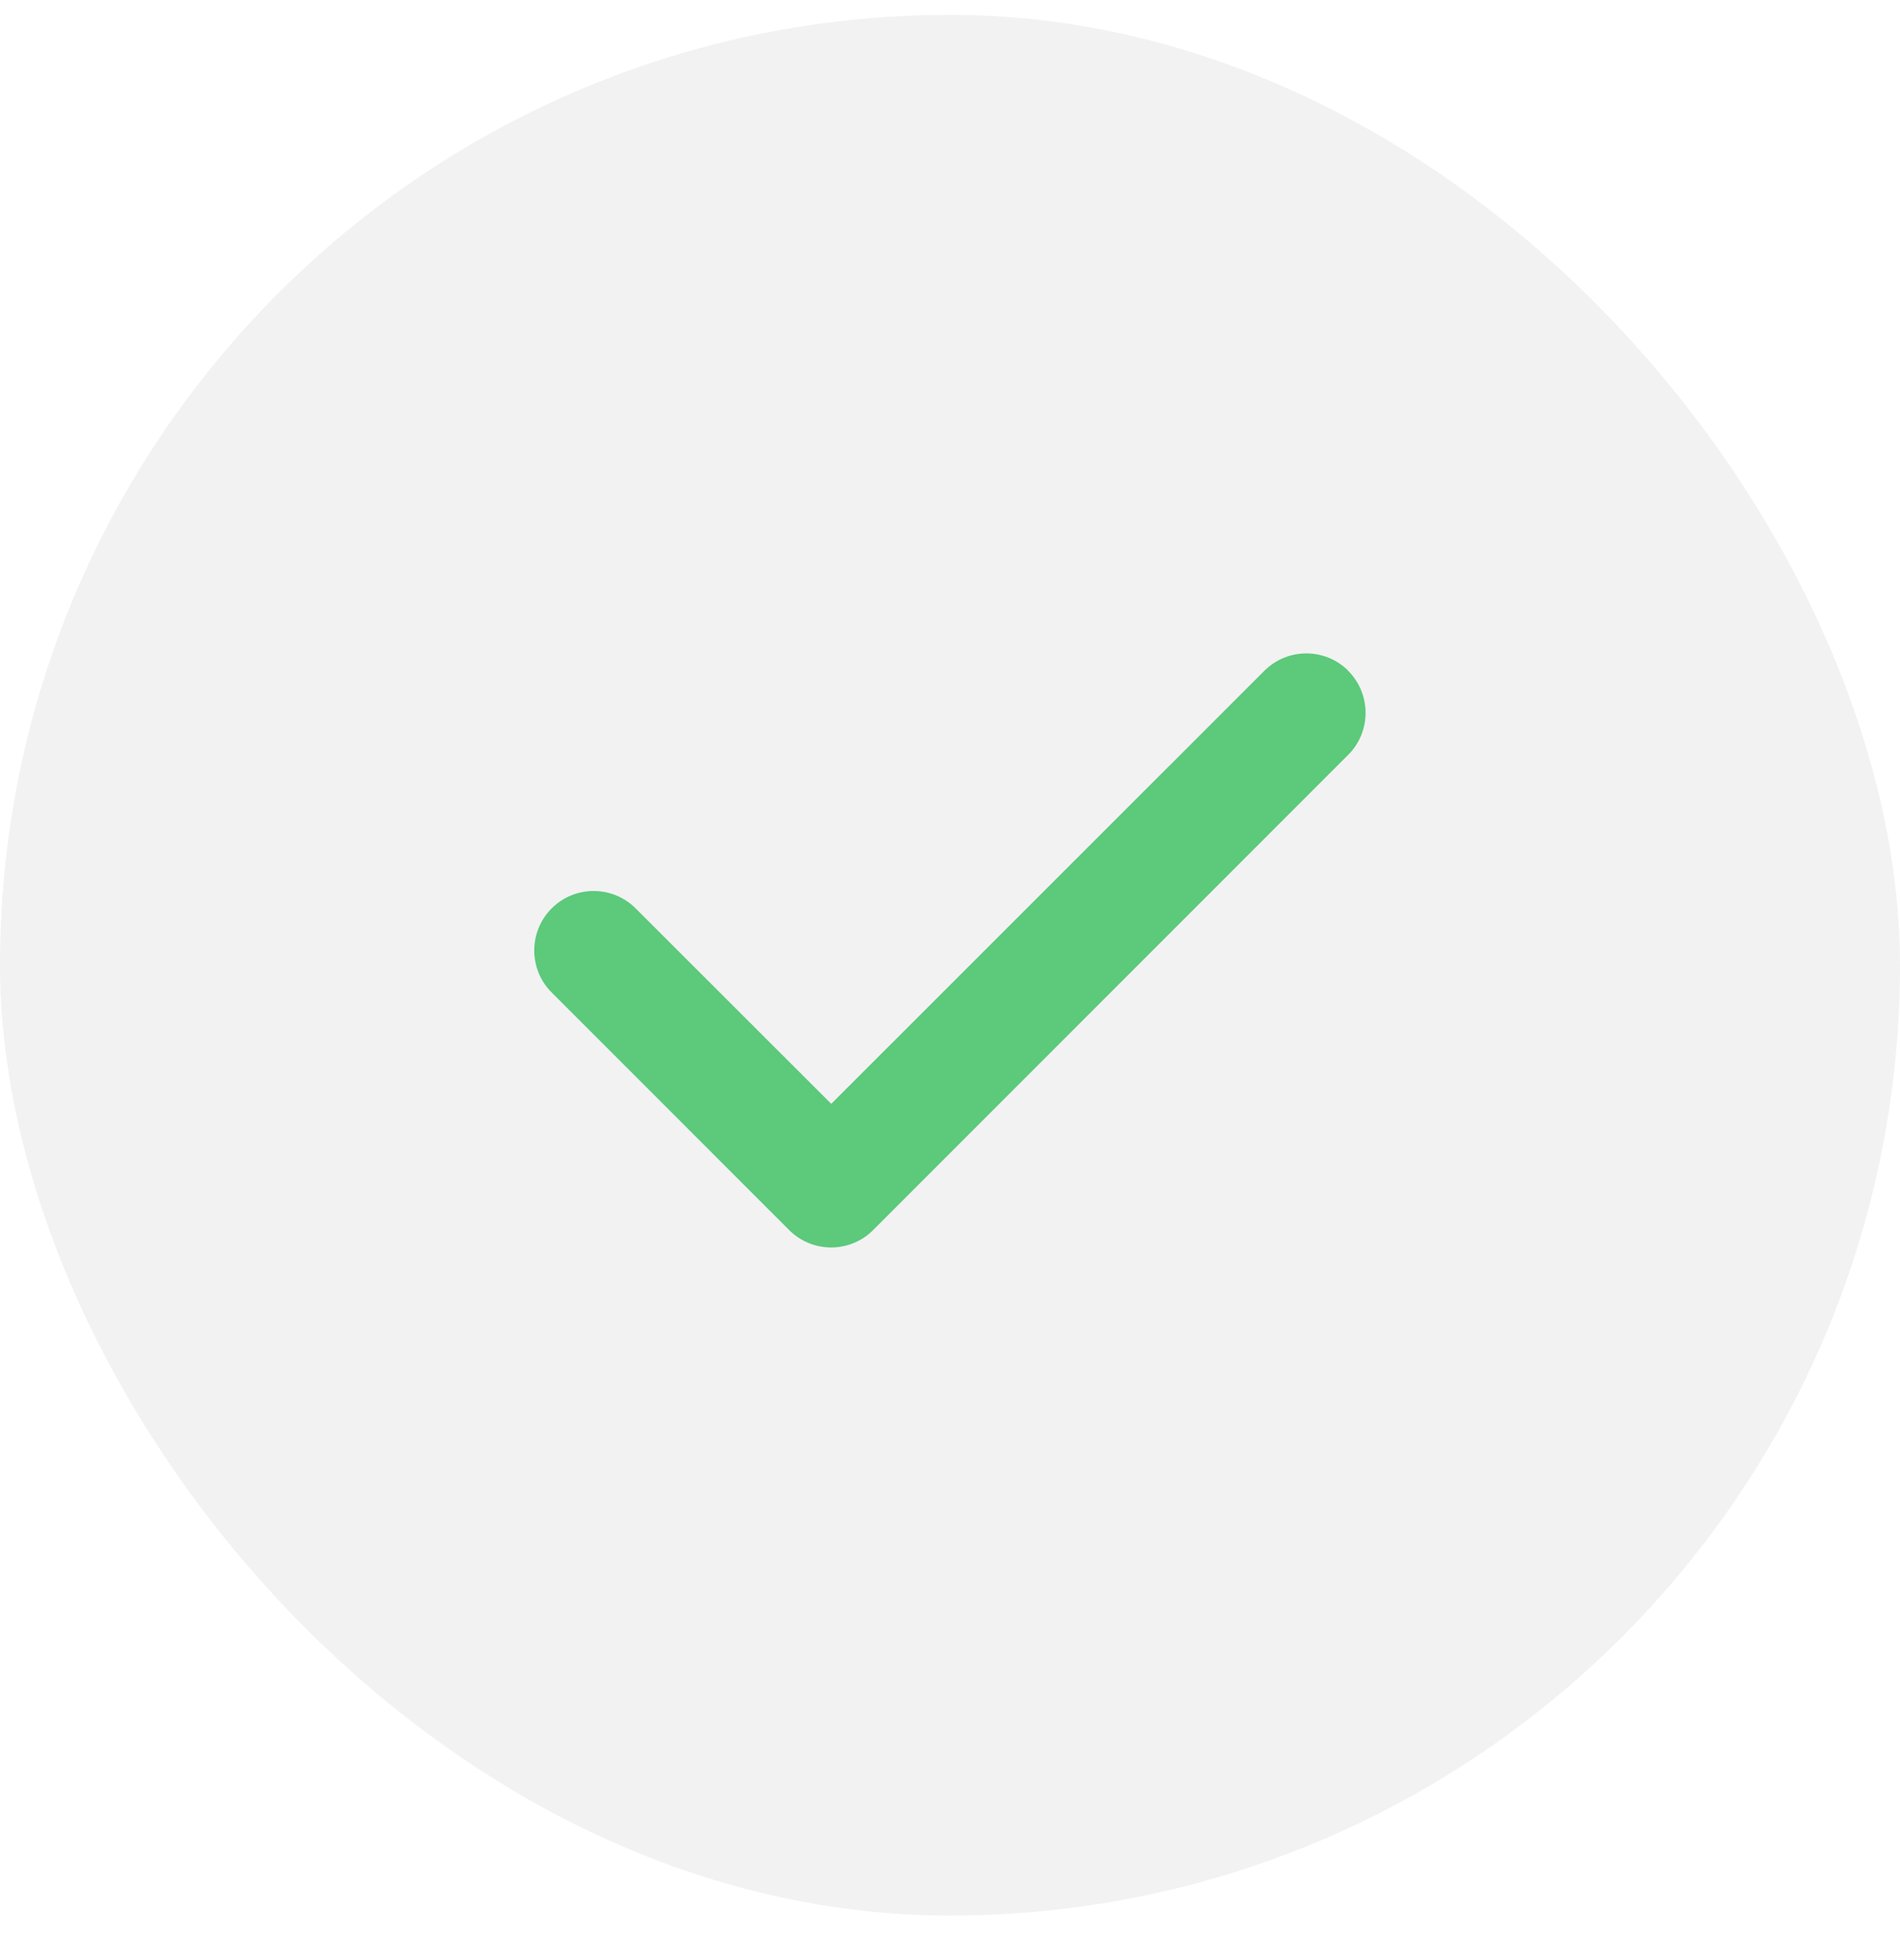 <svg width="32" height="33" viewBox="0 0 32 33" fill="none" xmlns="http://www.w3.org/2000/svg">
	<rect y="0.25" width="32" height="32" rx="16" fill="#81818B" fill-opacity="0.1" />
	<path
		d="M22.706 11.294C23.097 11.684 23.097 12.319 22.706 12.709L14.706 20.709C14.316 21.1 13.681 21.1 13.291 20.709L9.291 16.709C8.9 16.319 8.9 15.684 9.291 15.294C9.681 14.903 10.316 14.903 10.706 15.294L14 18.584L21.294 11.294C21.684 10.903 22.319 10.903 22.709 11.294H22.706Z"
		fill="#5CC97B" />
</svg>